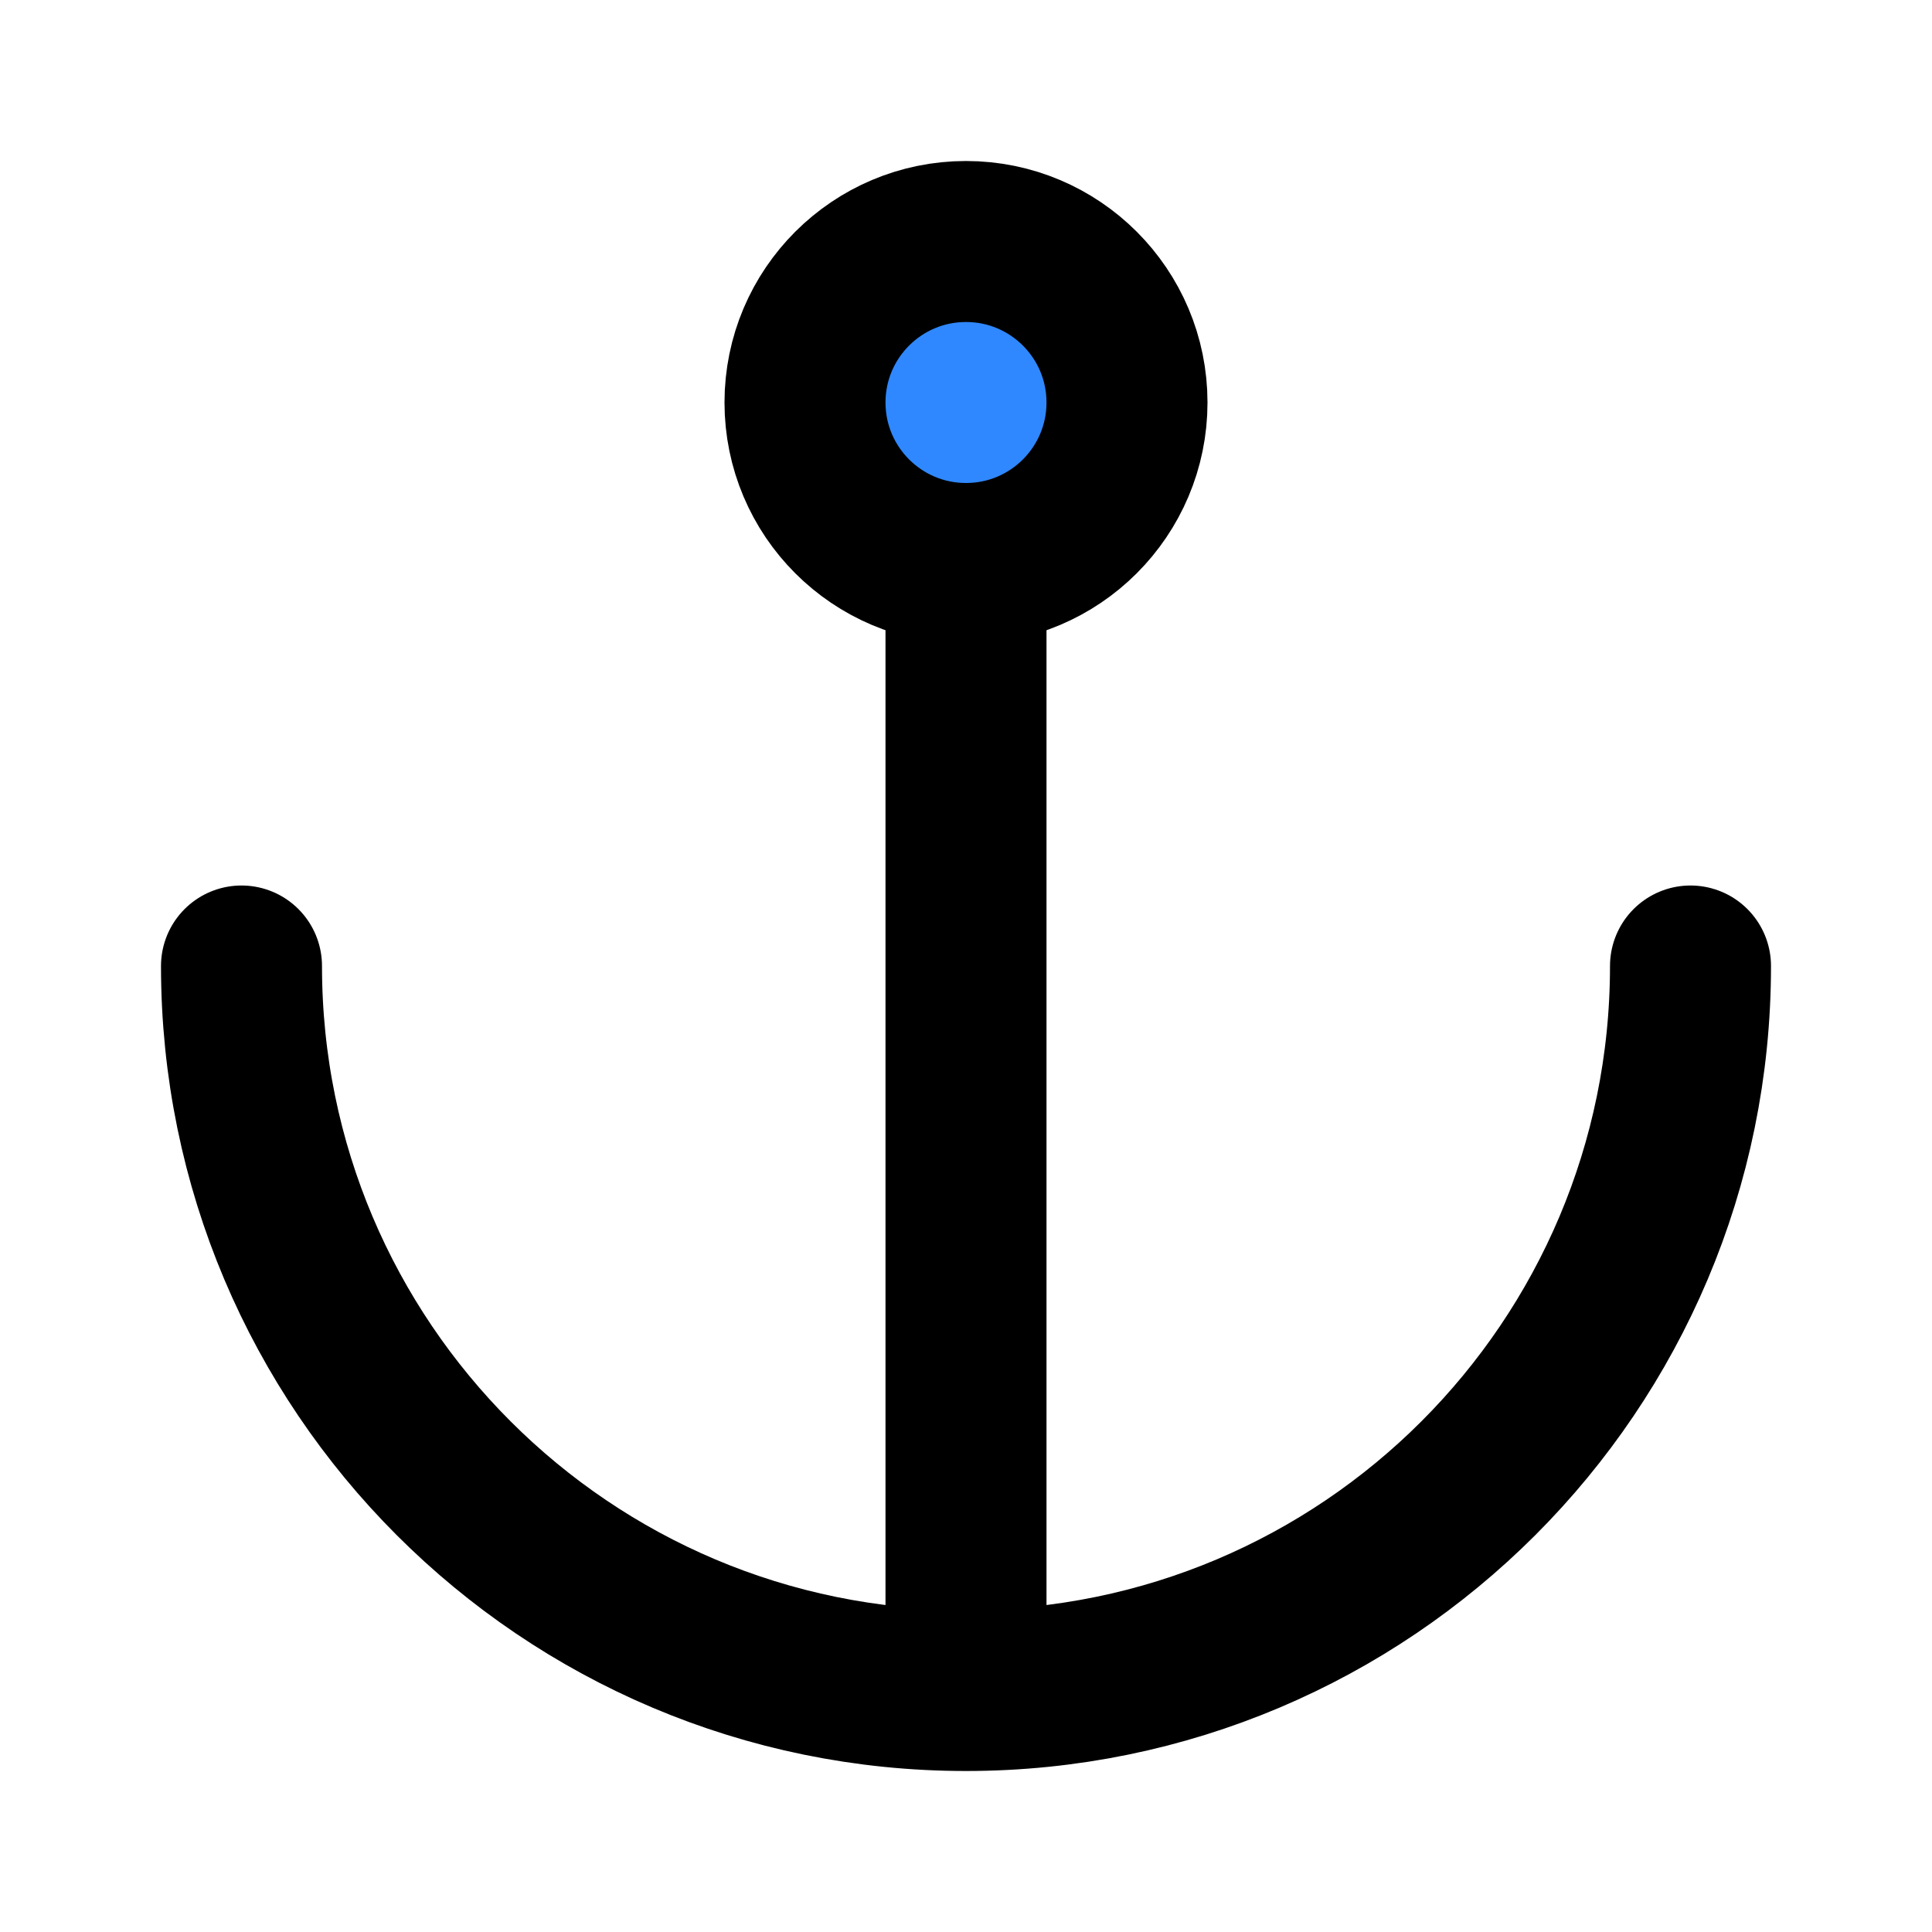 <svg width="48" height="48" fill="none" xmlns="http://www.w3.org/2000/svg"><path d="M6 24c0 9.941 8.059 18 18 18s18-8.059 18-18M24 14v28" stroke="#000" stroke-width="4" stroke-linecap="round" stroke-linejoin="round"/><circle cx="24" cy="10" r="4" fill="#2F88FF" stroke="#000" stroke-width="4" stroke-linecap="round" stroke-linejoin="round"/></svg>